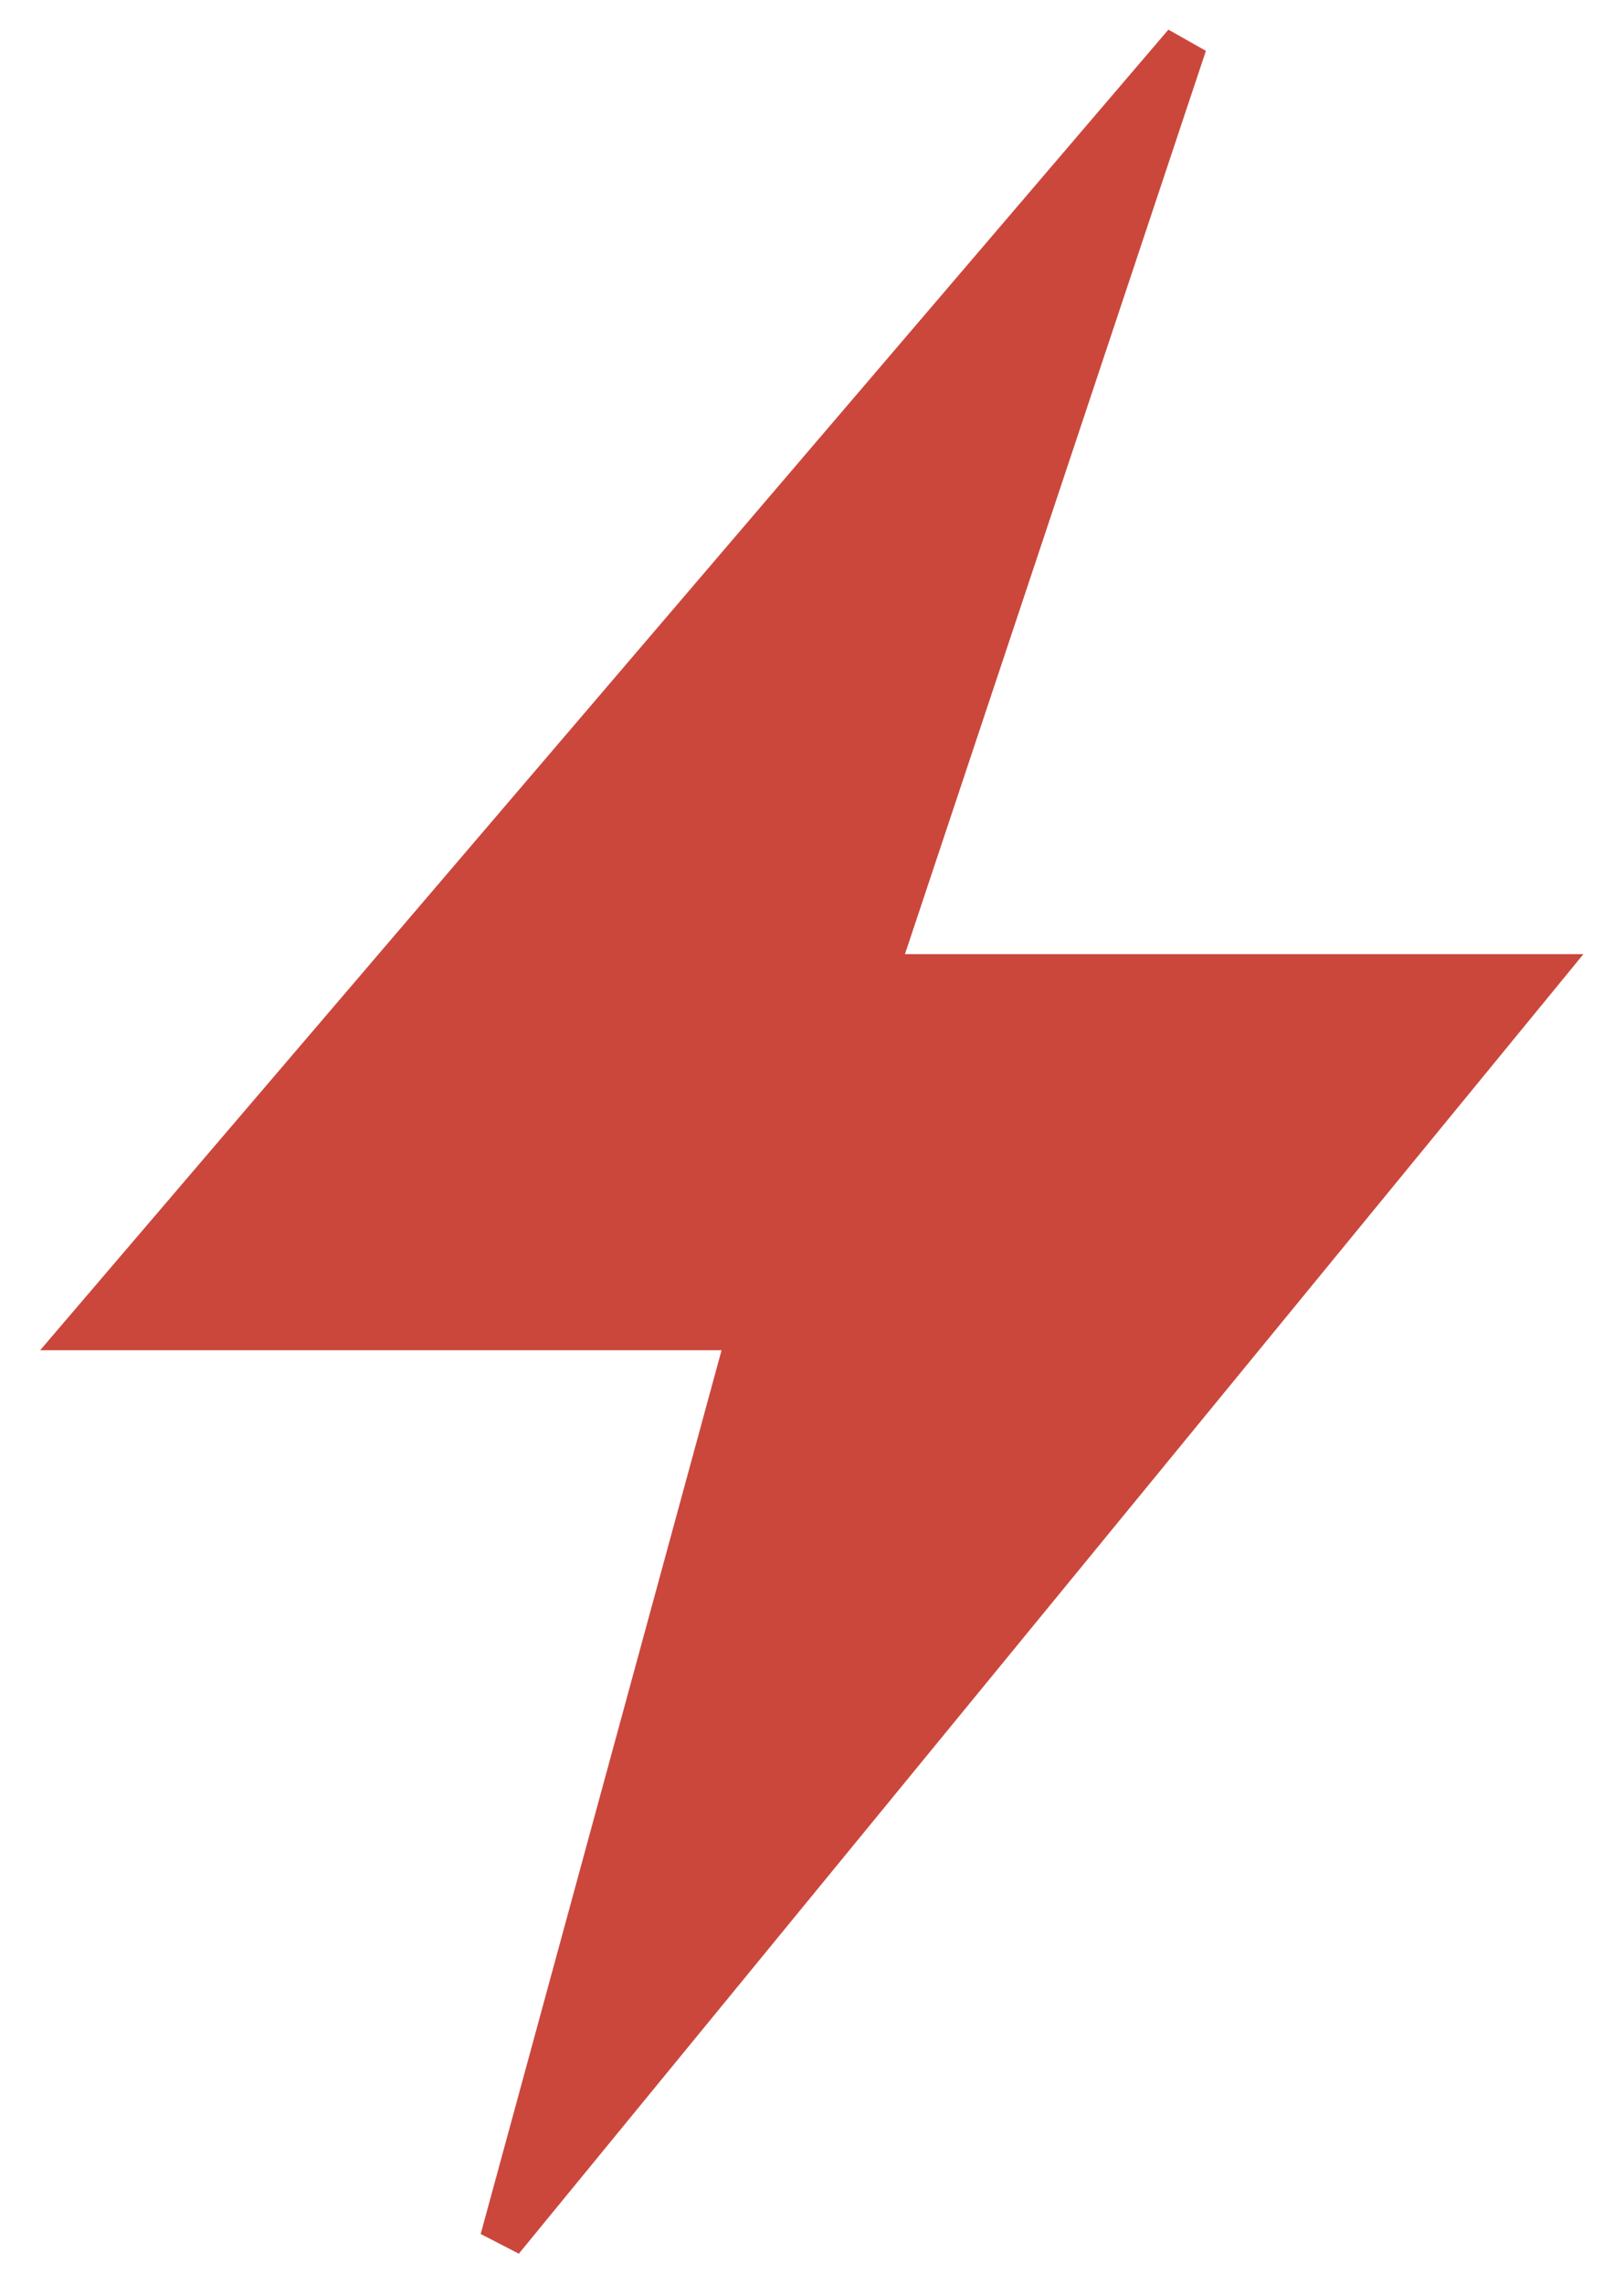 <svg width="37" height="52" viewBox="0 0 37 52" fill="none" xmlns="http://www.w3.org/2000/svg">
<path d="M19.924 22.226L27 1L2 30.245H17.094L11.434 51L35.019 22.226H19.924Z" fill="#CB473C" stroke="#CB473C"/>
</svg>
